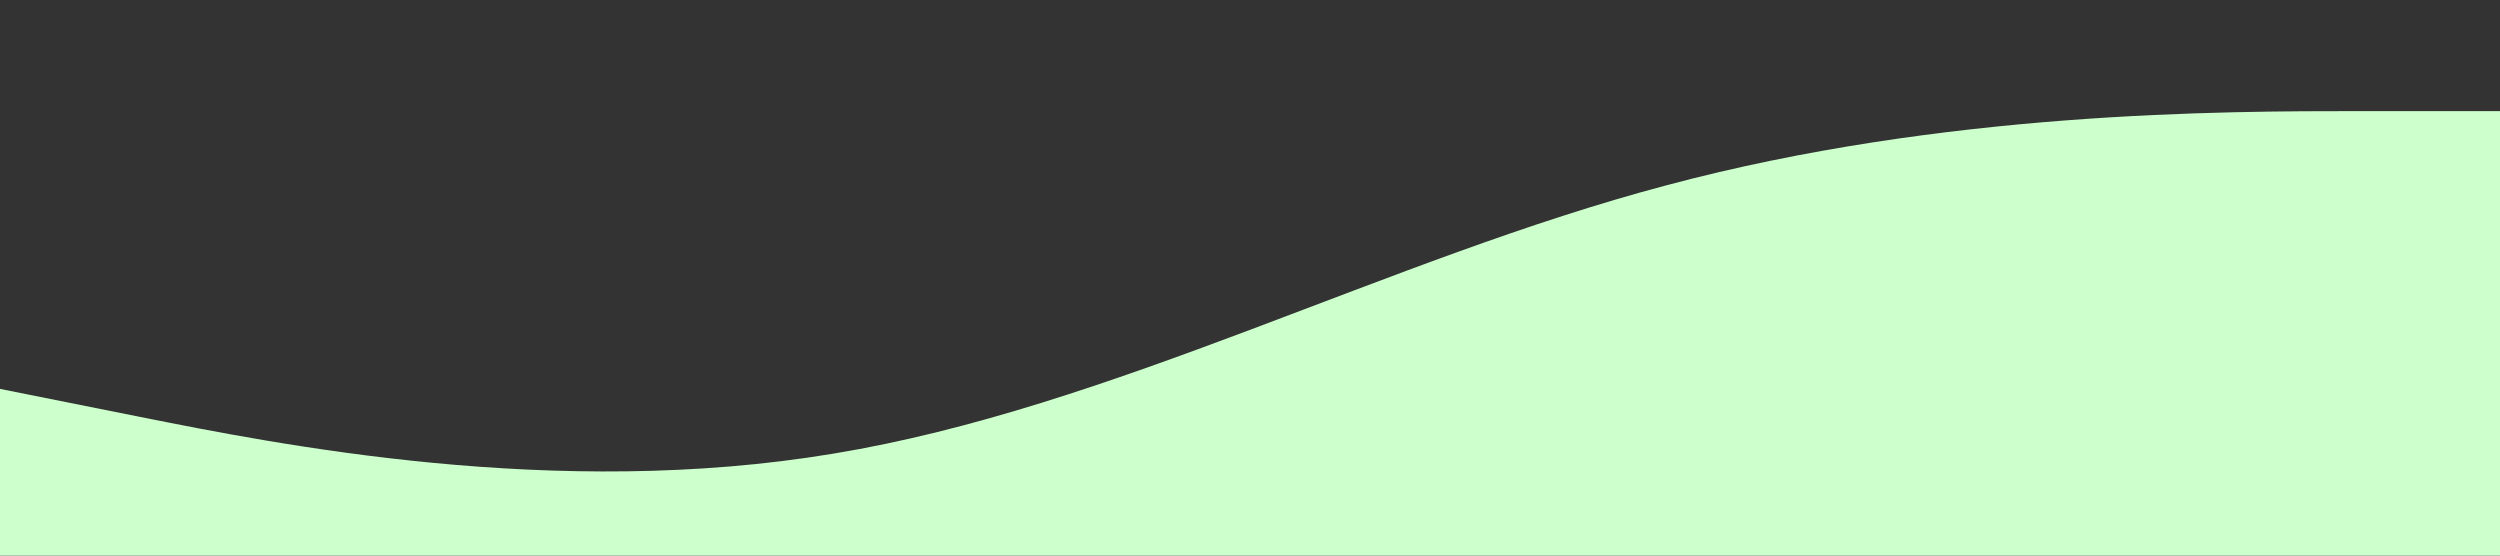 <?xml version="1.0" standalone="no"?><svg xmlns="http://www.w3.org/2000/svg" viewBox="0 0 1440 320"><rect x="0" y="0" width="1440" height="320" fill="#333333" stroke="none"/><path fill="#ccffcc" fill-opacity="1" d="M0,224L80,240C160,256,320,288,480,261.3C640,235,800,149,960,106.7C1120,64,1280,64,1360,64L1440,64L1440,320L1360,320C1280,320,1120,320,960,320C800,320,640,320,480,320C320,320,160,320,80,320L0,320Z"></path></svg>